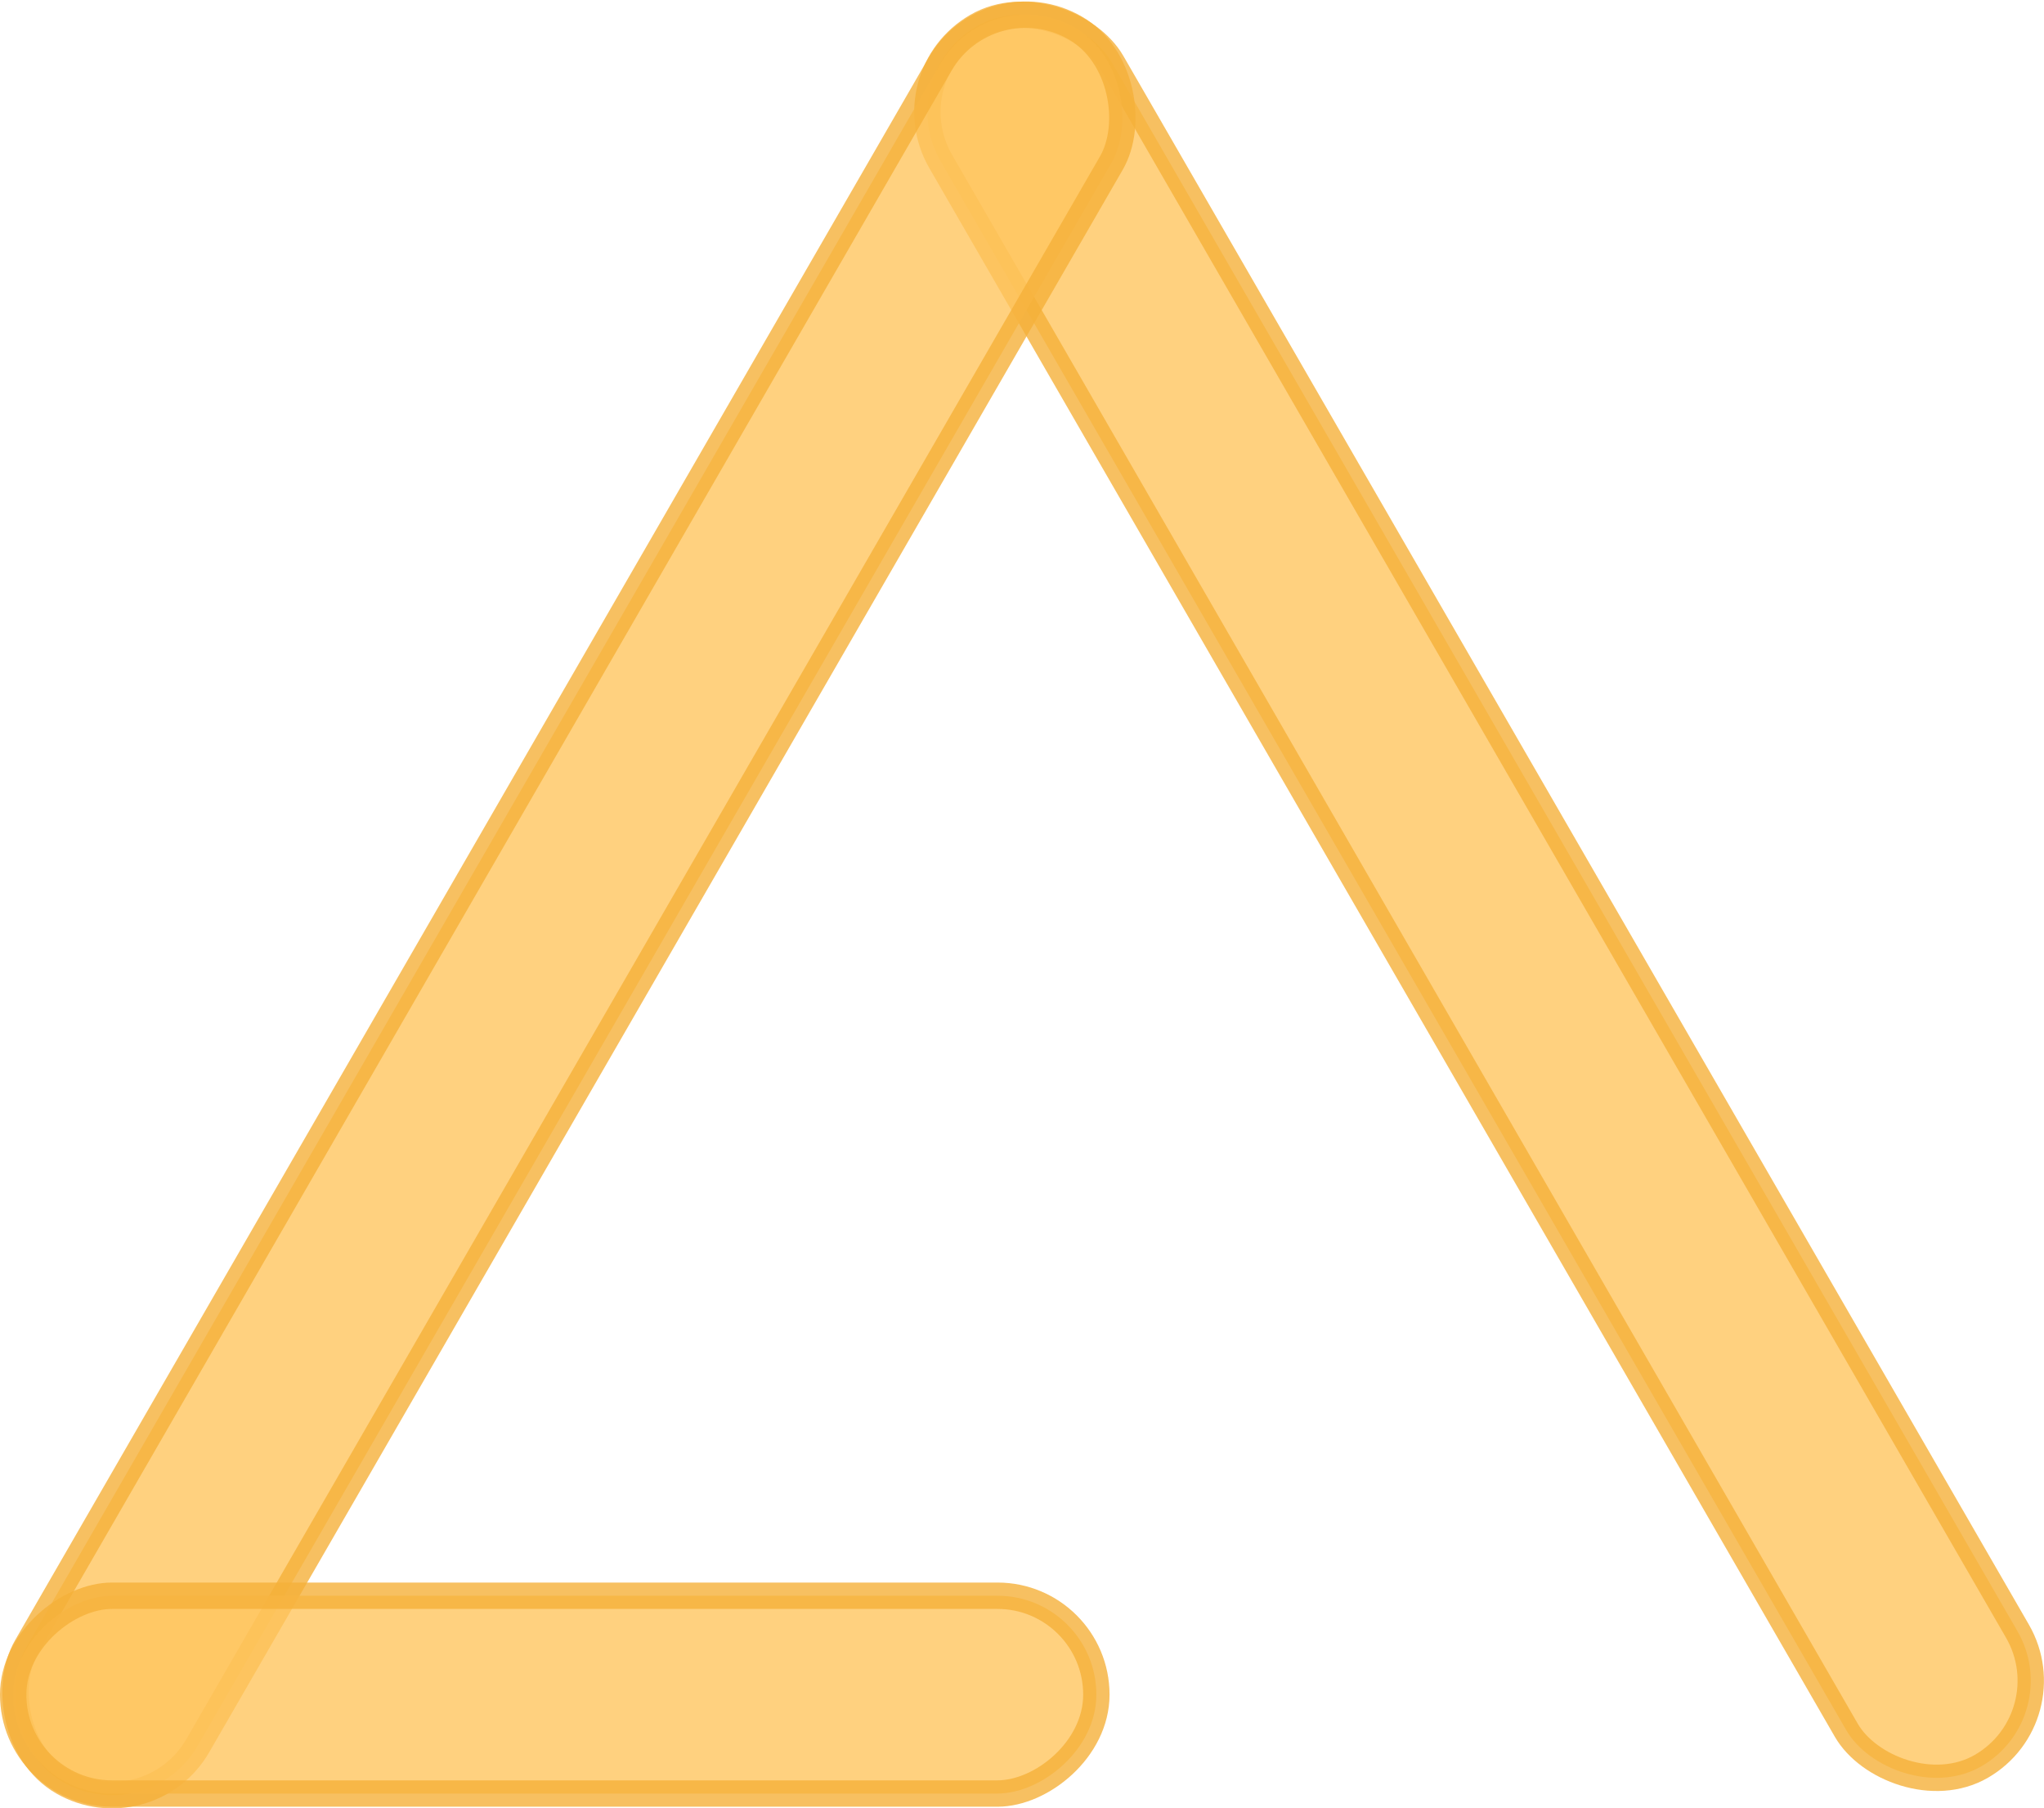 <svg id="圖層_1" data-name="圖層 1" xmlns="http://www.w3.org/2000/svg" viewBox="0 0 77.52 68.57"><defs><style>.cls-1{fill:#ffc55f;stroke:#f5b03a;stroke-miterlimit:10;opacity:0.8;}</style></defs><rect class="cls-1" x="66.58" y="14.66" width="7.5" height="76.19" rx="3.75" transform="translate(143.38 44.51) rotate(150)"/><rect class="cls-1" x="32.06" y="14.67" width="7.5" height="76.8" rx="3.75" transform="translate(17.1 -29.55) rotate(30)"/><rect class="cls-1" x="31.52" y="62.48" width="7.5" height="41.08" rx="3.75" transform="translate(104.06 28.99) rotate(90)"/></svg>